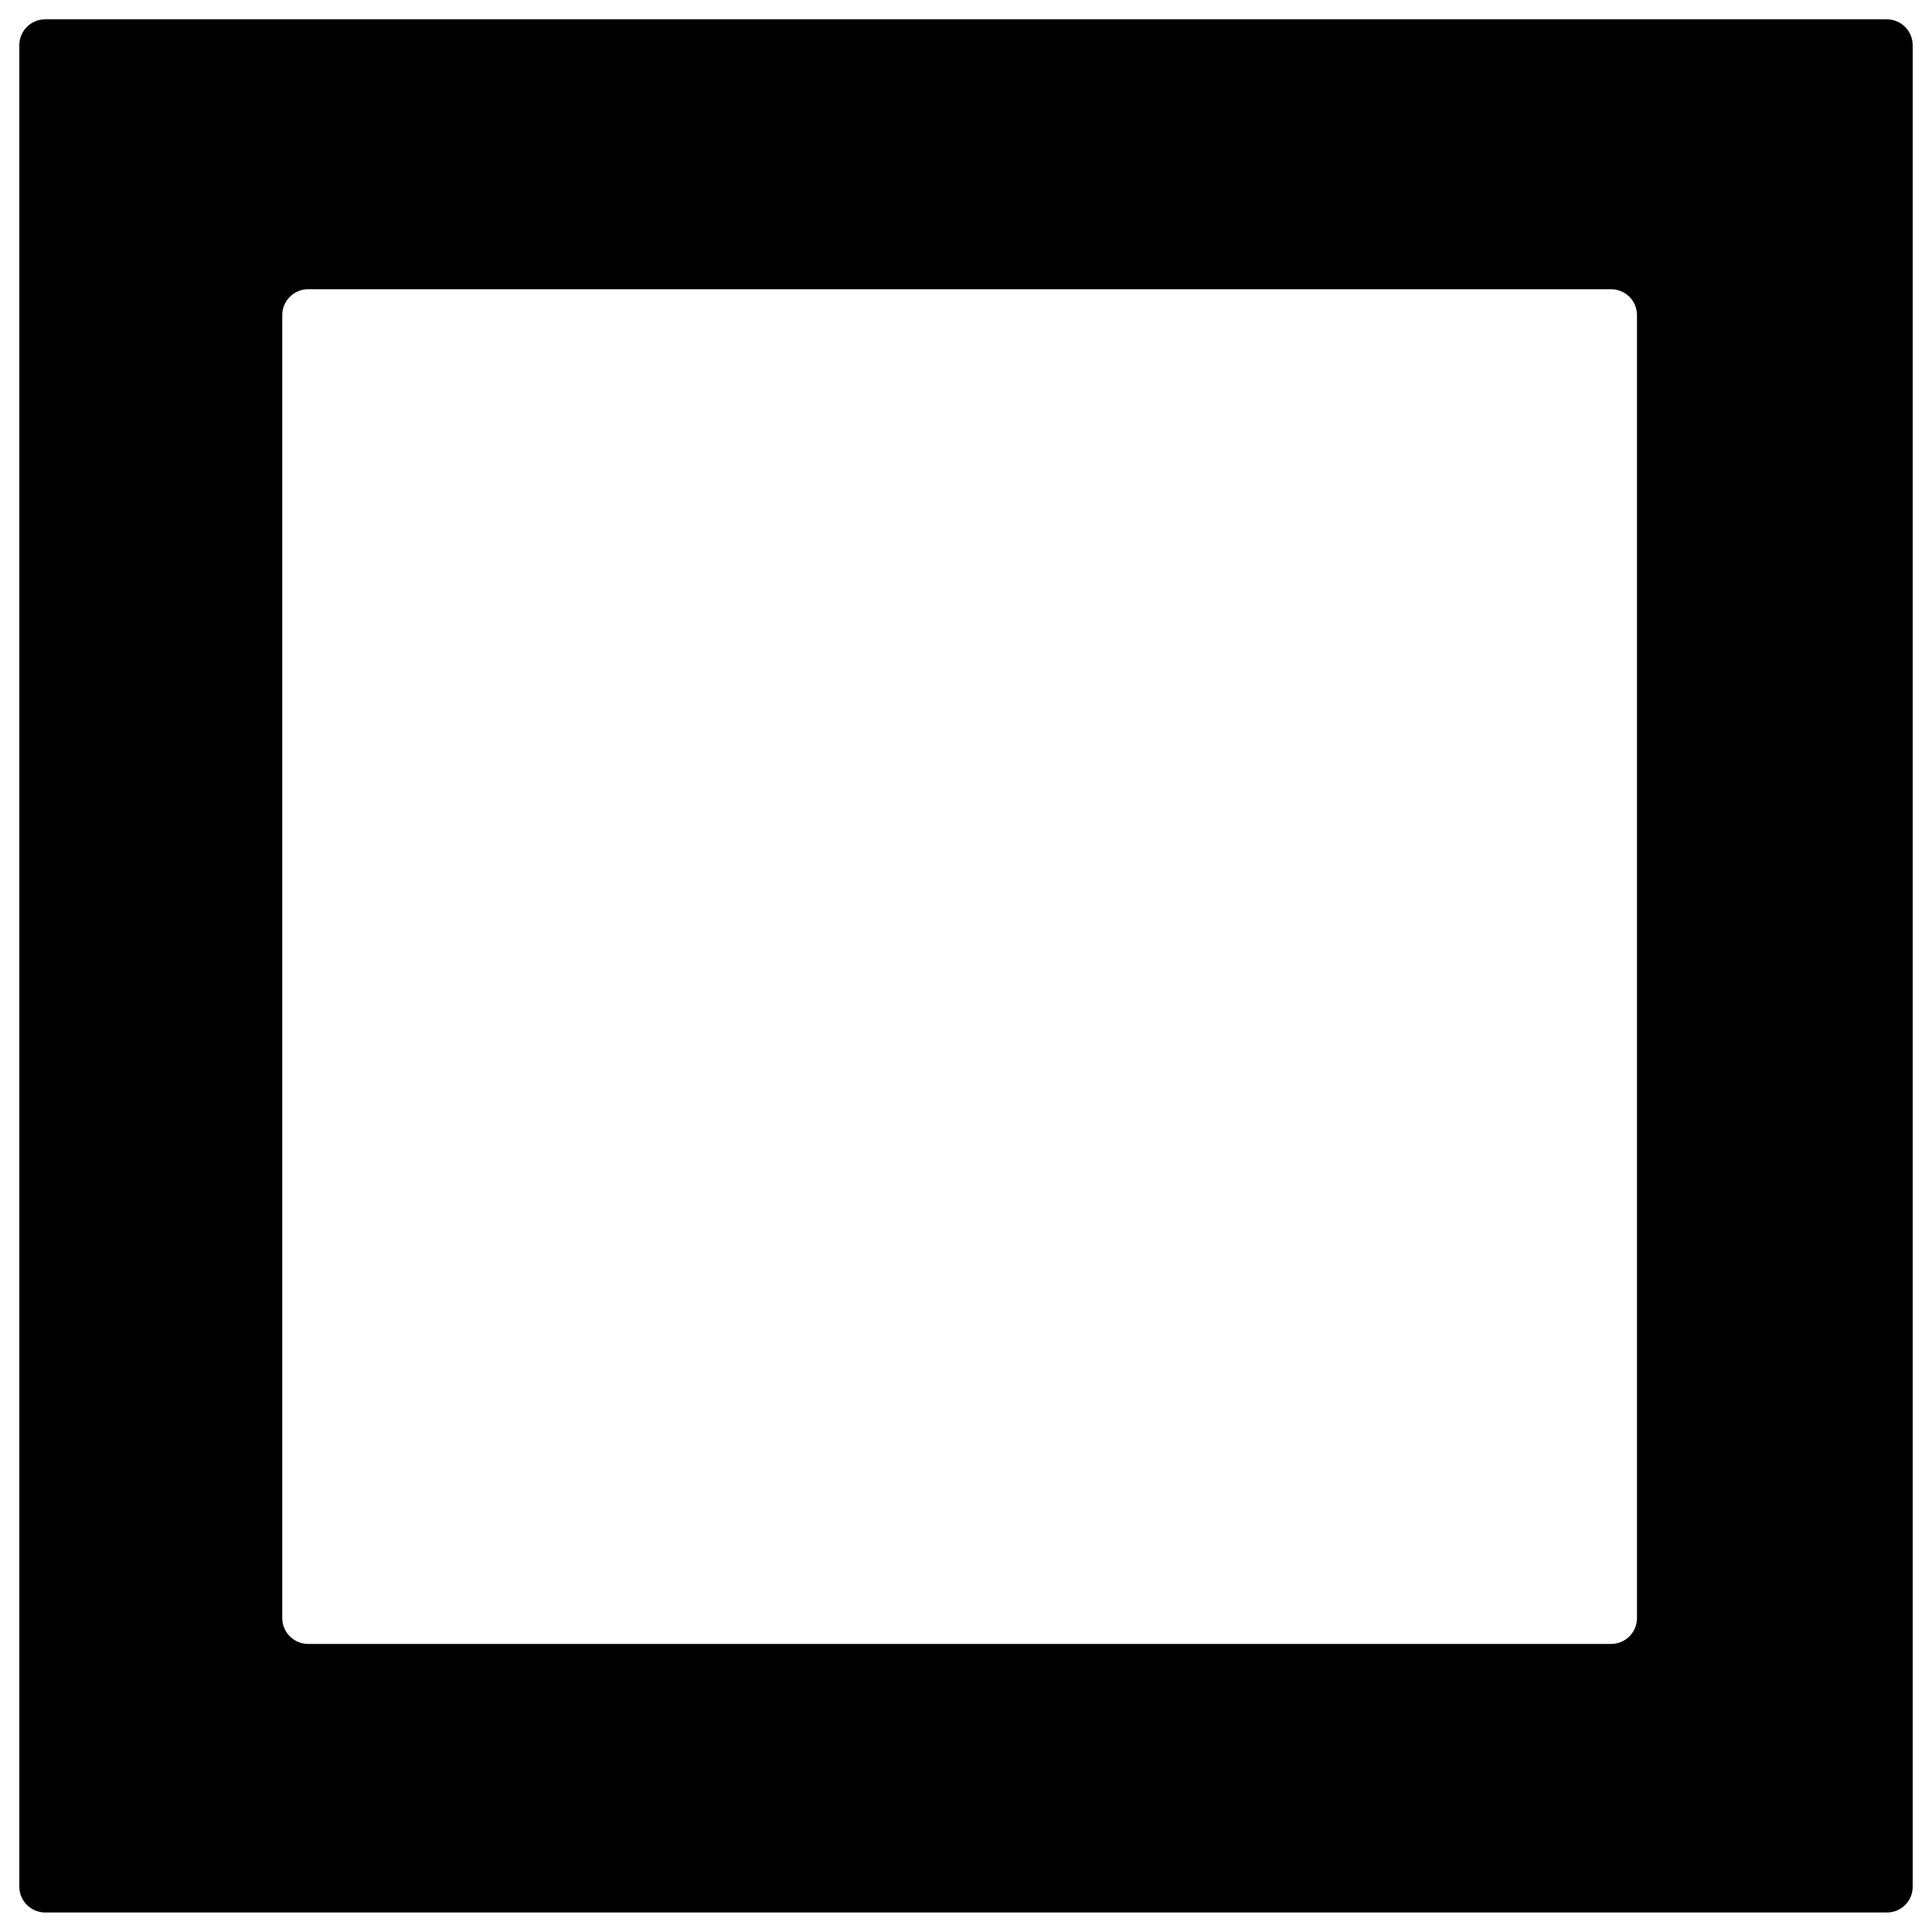 <svg version="1.1" xmlns="http://www.w3.org/2000/svg" xmlns:xlink="http://www.w3.org/1999/xlink" x="0px" y="0px" viewBox="0 0 1000 1000" enable-background="new 0 0 1000 1000" xml:space="preserve">
<g><path d="M990,976.6V23.4c0-7.4-6-13.4-13.4-13.4H23.4C16,10,10,16,10,23.4v953.1c0,7.4,6,13.4,13.4,13.4h953.1C984,990,990,984,990,976.6z M146.1,163.1c0-7.4,6-13.4,13.4-13.4h674.4c7.4,0,13.4,6,13.4,13.4v674.4c0,7.4-6,13.4-13.4,13.4H159.5c-7.4,0-13.4-6-13.4-13.4V163.1z"/></g>
</svg>